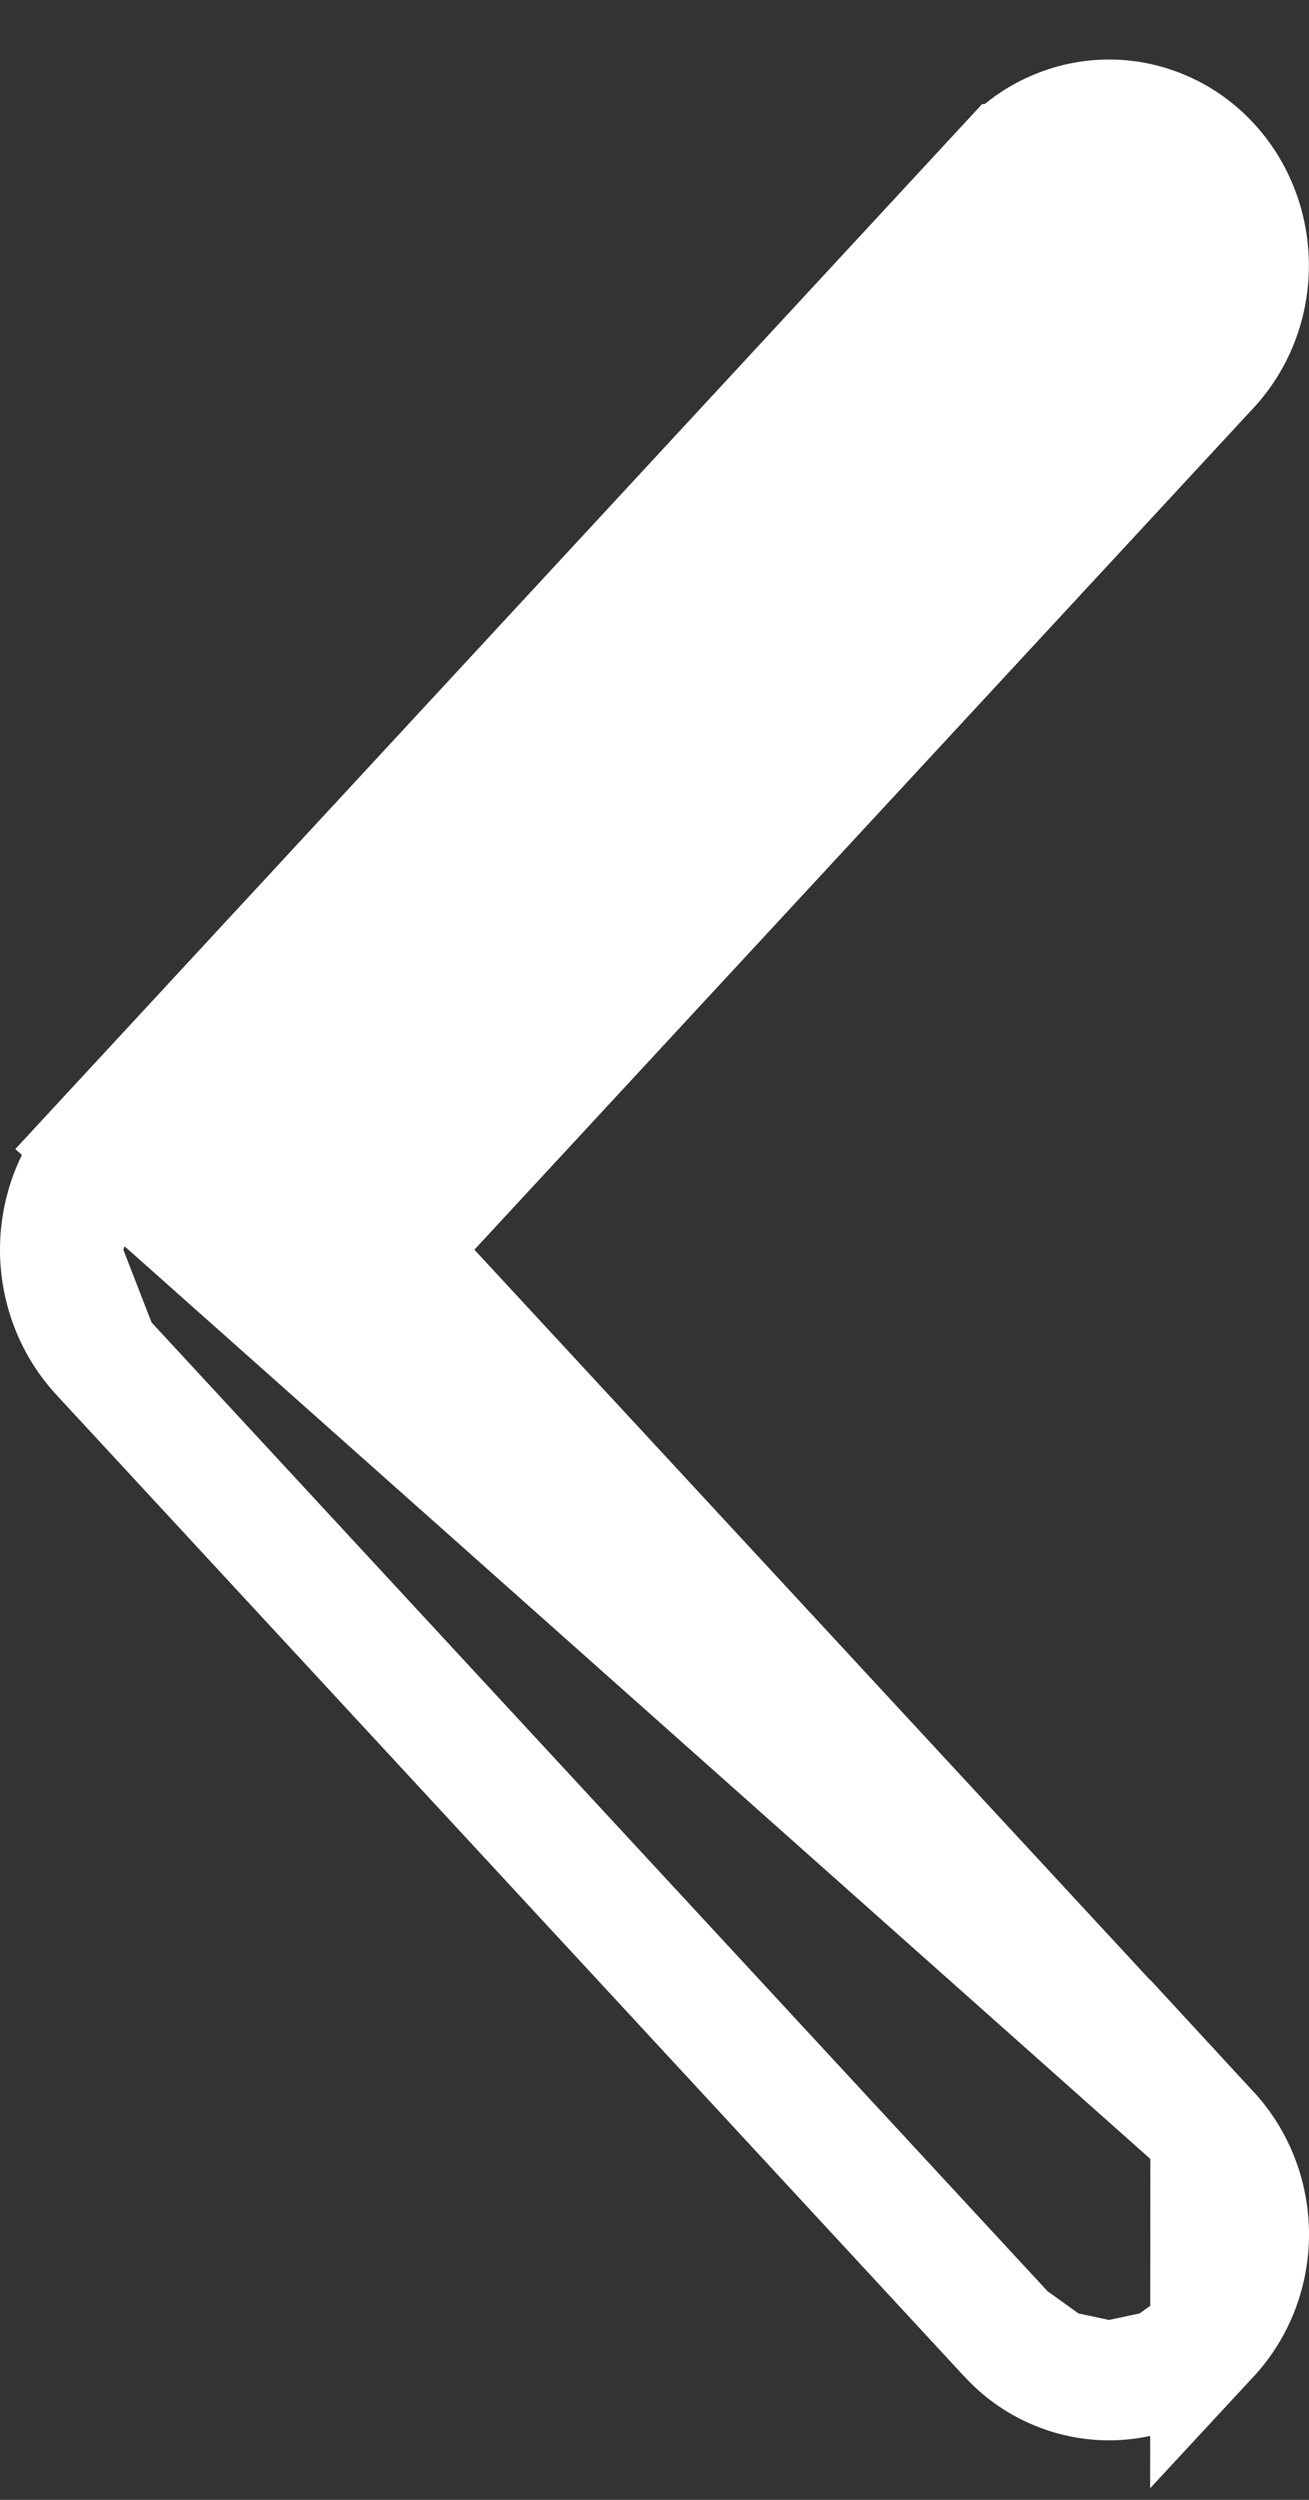 <svg width="11" height="21" viewBox="0 0 11 21" fill="none" xmlns="http://www.w3.org/2000/svg">
<rect x="0" y="0" width="11" height="21" fill="#333333" stroke="none"/>
<path d="M0.842 9.618L0.842 9.618L8.472 1.374C8.472 1.374 8.473 1.374 8.473 1.374C8.473 1.374 8.473 1.374 8.473 1.374C8.58 1.257 8.71 1.163 8.856 1.099C9.002 1.034 9.16 1 9.32 1C9.48 1 9.637 1.034 9.783 1.099C9.929 1.163 10.059 1.258 10.167 1.374C10.383 1.607 10.499 1.915 10.499 2.231C10.499 2.546 10.383 2.854 10.167 3.087L10.167 3.087L3.305 10.498L10.166 17.911L0.842 9.618ZM0.842 9.618C0.62 9.857 0.5 10.174 0.5 10.498M0.842 9.618L0.5 10.498M0.5 10.498C0.5 10.823 0.62 11.139 0.842 11.379M0.5 10.498L0.842 11.379M0.842 11.379C0.842 11.379 0.842 11.379 0.842 11.379M0.842 11.379L0.842 11.379M0.842 11.379L8.472 19.626L0.842 11.379ZM8.856 19.901C8.71 19.837 8.58 19.743 8.473 19.626L8.856 19.901ZM8.856 19.901C9.002 19.966 9.16 20 9.32 20M8.856 19.901L9.32 20M9.32 20C9.48 20 9.637 19.966 9.783 19.901M9.32 20L9.783 19.901M9.783 19.901C9.929 19.837 10.059 19.743 10.166 19.627M9.783 19.901L10.166 19.627M10.166 19.627C10.383 19.393 10.5 19.085 10.5 18.769C10.5 18.453 10.383 18.145 10.167 17.911L10.166 19.627Z" fill="white" stroke="white"/>
</svg>
